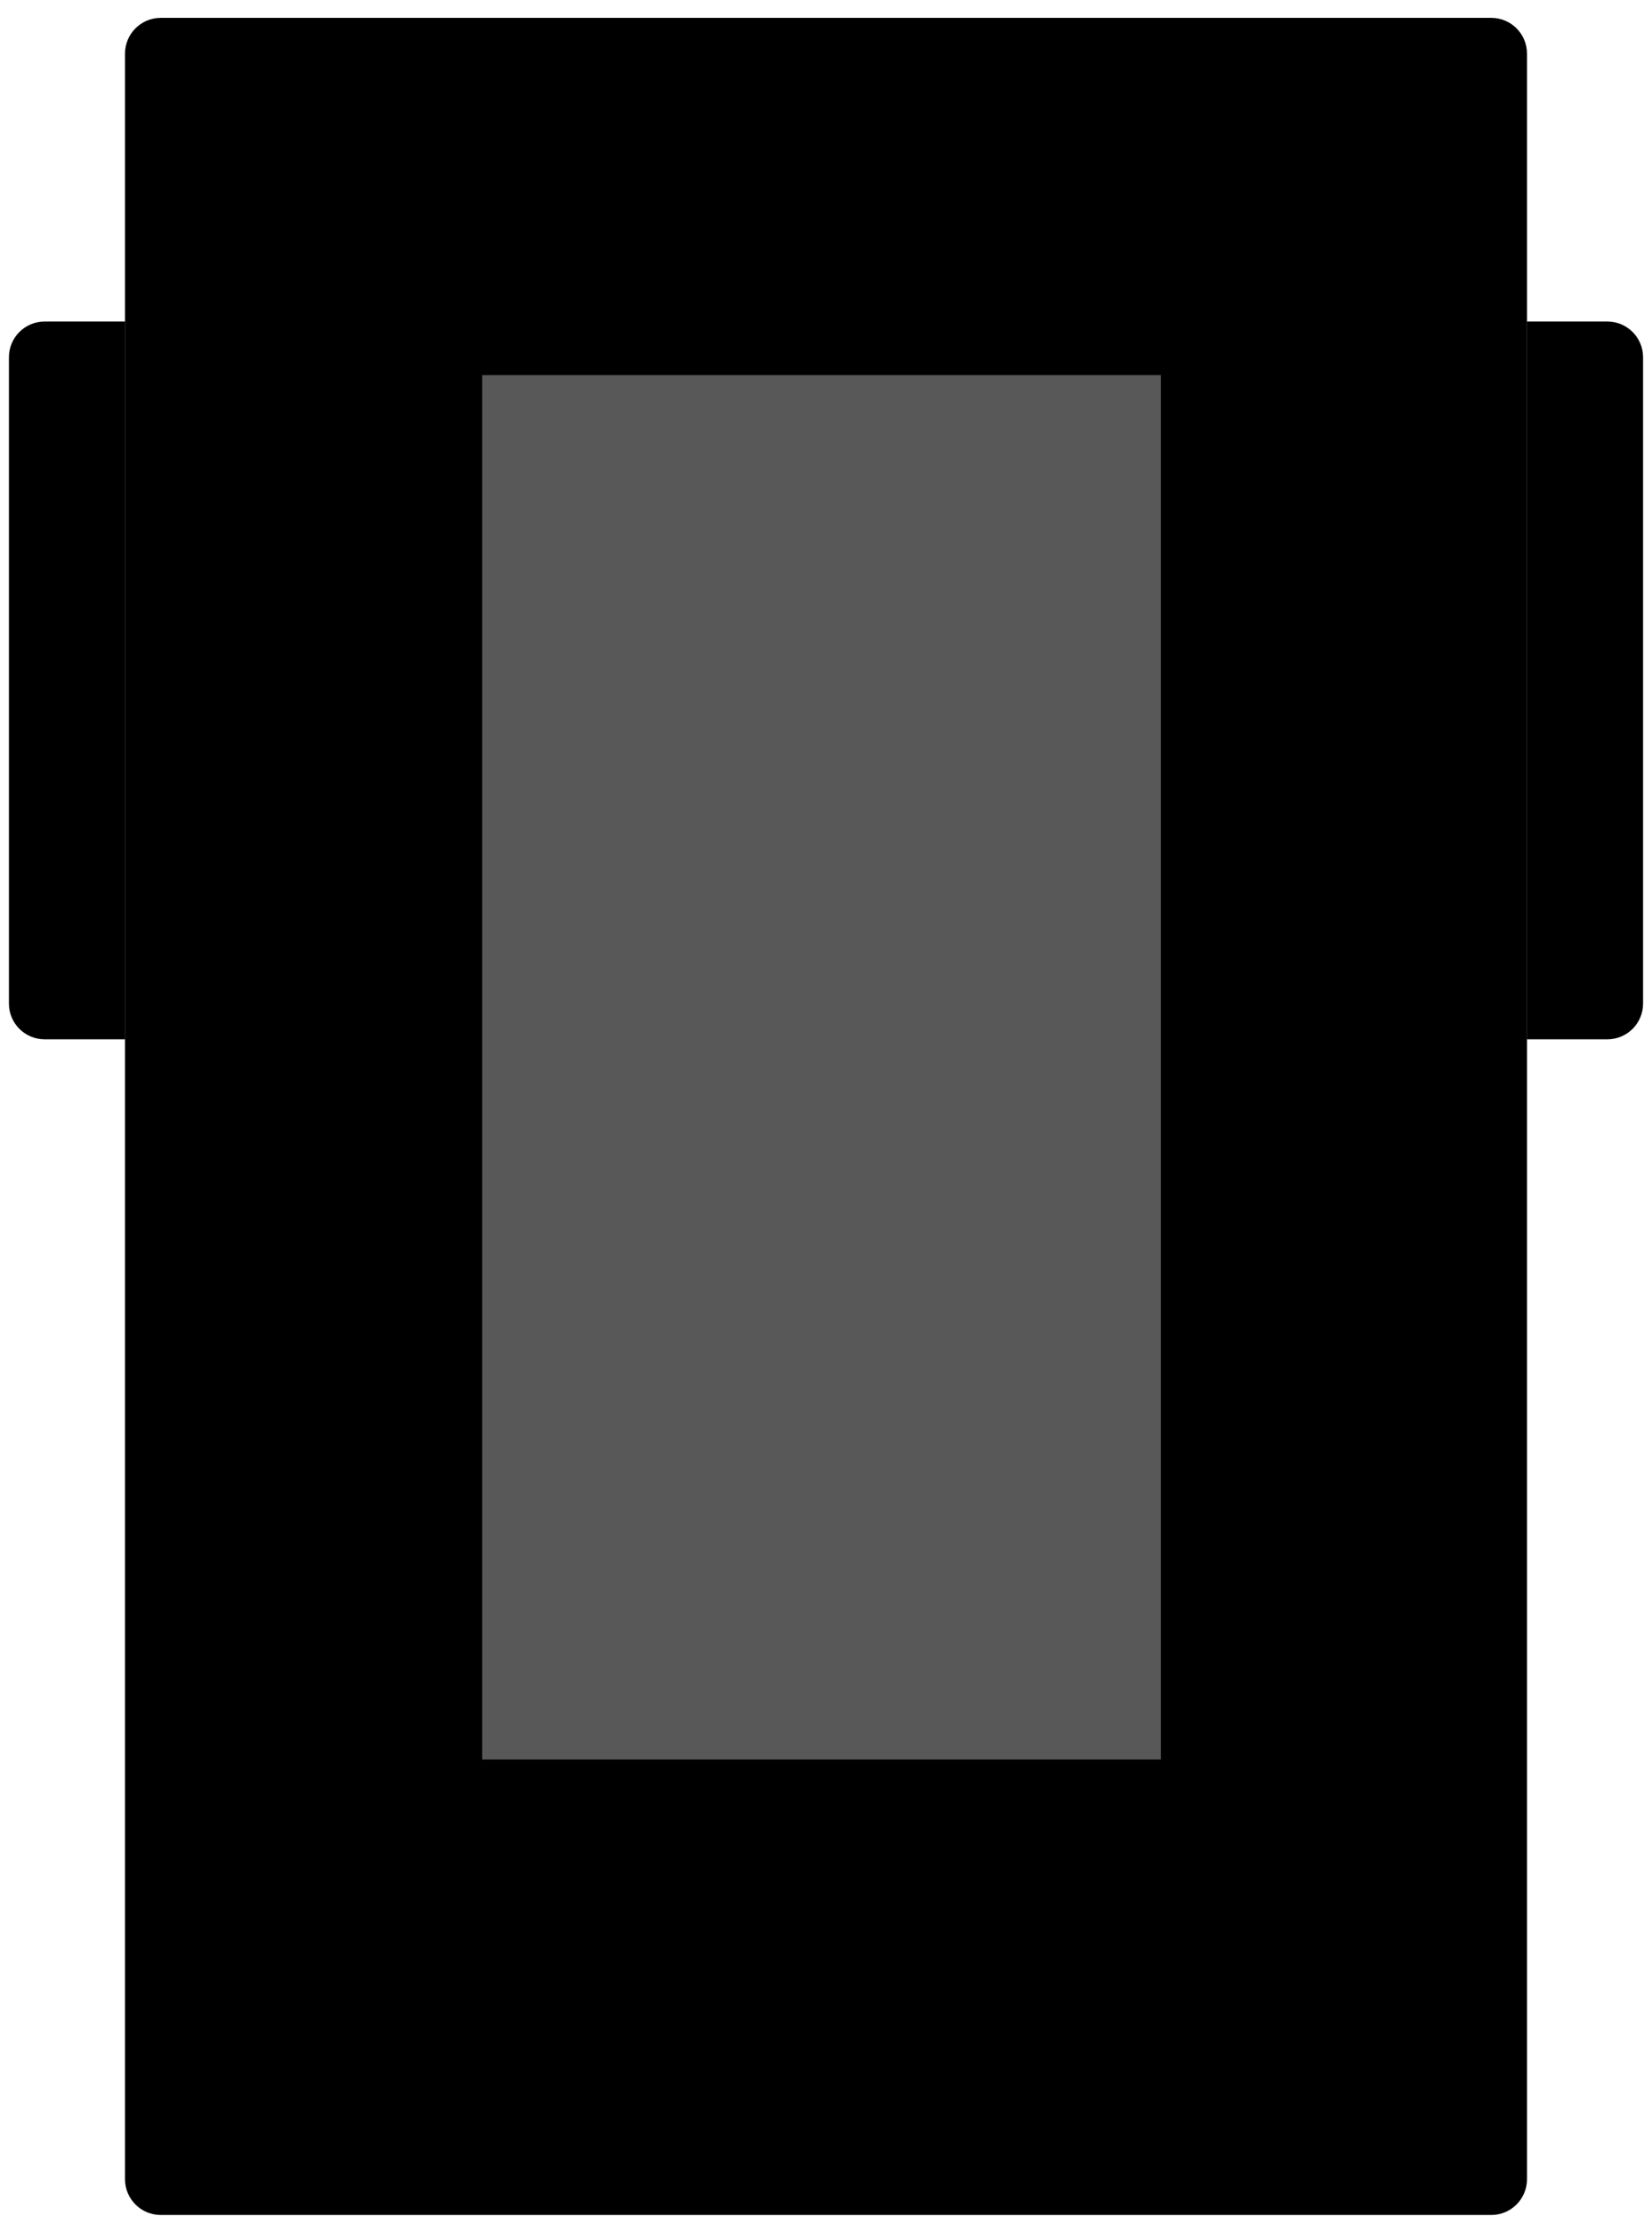 <svg width="185" height="249" viewBox="0 0 185 249" fill="none" xmlns="http://www.w3.org/2000/svg">
<g filter="url(#filter0_d_120_429)">
<path d="M1 38C1 35.791 2.791 34 5 34H14V114.367H5C2.791 114.367 1 112.576 1 110.367V38Z" fill="black"/>
<path d="M184 110.367C184 112.576 182.209 114.367 180 114.367H171V34H180C182.209 34 184 35.791 184 38V110.367Z" fill="black"/>
<path d="M14 4C14 1.791 15.791 0 18 0H167C169.209 0 171 1.791 171 4V242C171 244.209 169.209 246 167 246H18C15.791 246 14 244.209 14 242V114.367V4Z" fill="black"/>
<path d="M54 40H130V195H54V40Z" fill="#585858"/>
</g>
<defs>
<filter id="filter0_d_120_429" x="0" y="0" width="185" height="249" filterUnits="userSpaceOnUse" color-interpolation-filters="sRGB">
<feFlood flood-opacity="0" result="BackgroundImageFix"/>
<feColorMatrix in="SourceAlpha" type="matrix" values="0 0 0 0 0 0 0 0 0 0 0 0 0 0 0 0 0 0 127 0" result="hardAlpha"/>
<feOffset dy="2"/>
<feGaussianBlur stdDeviation="0.5"/>
<feComposite in2="hardAlpha" operator="out"/>
<feColorMatrix type="matrix" values="0 0 0 0 1 0 0 0 0 1 0 0 0 0 1 0 0 0 0.15 0"/>
<feBlend mode="normal" in2="BackgroundImageFix" result="effect1_dropShadow_120_429"/>
<feBlend mode="normal" in="SourceGraphic" in2="effect1_dropShadow_120_429" result="shape"/>
</filter>
</defs>
</svg>
